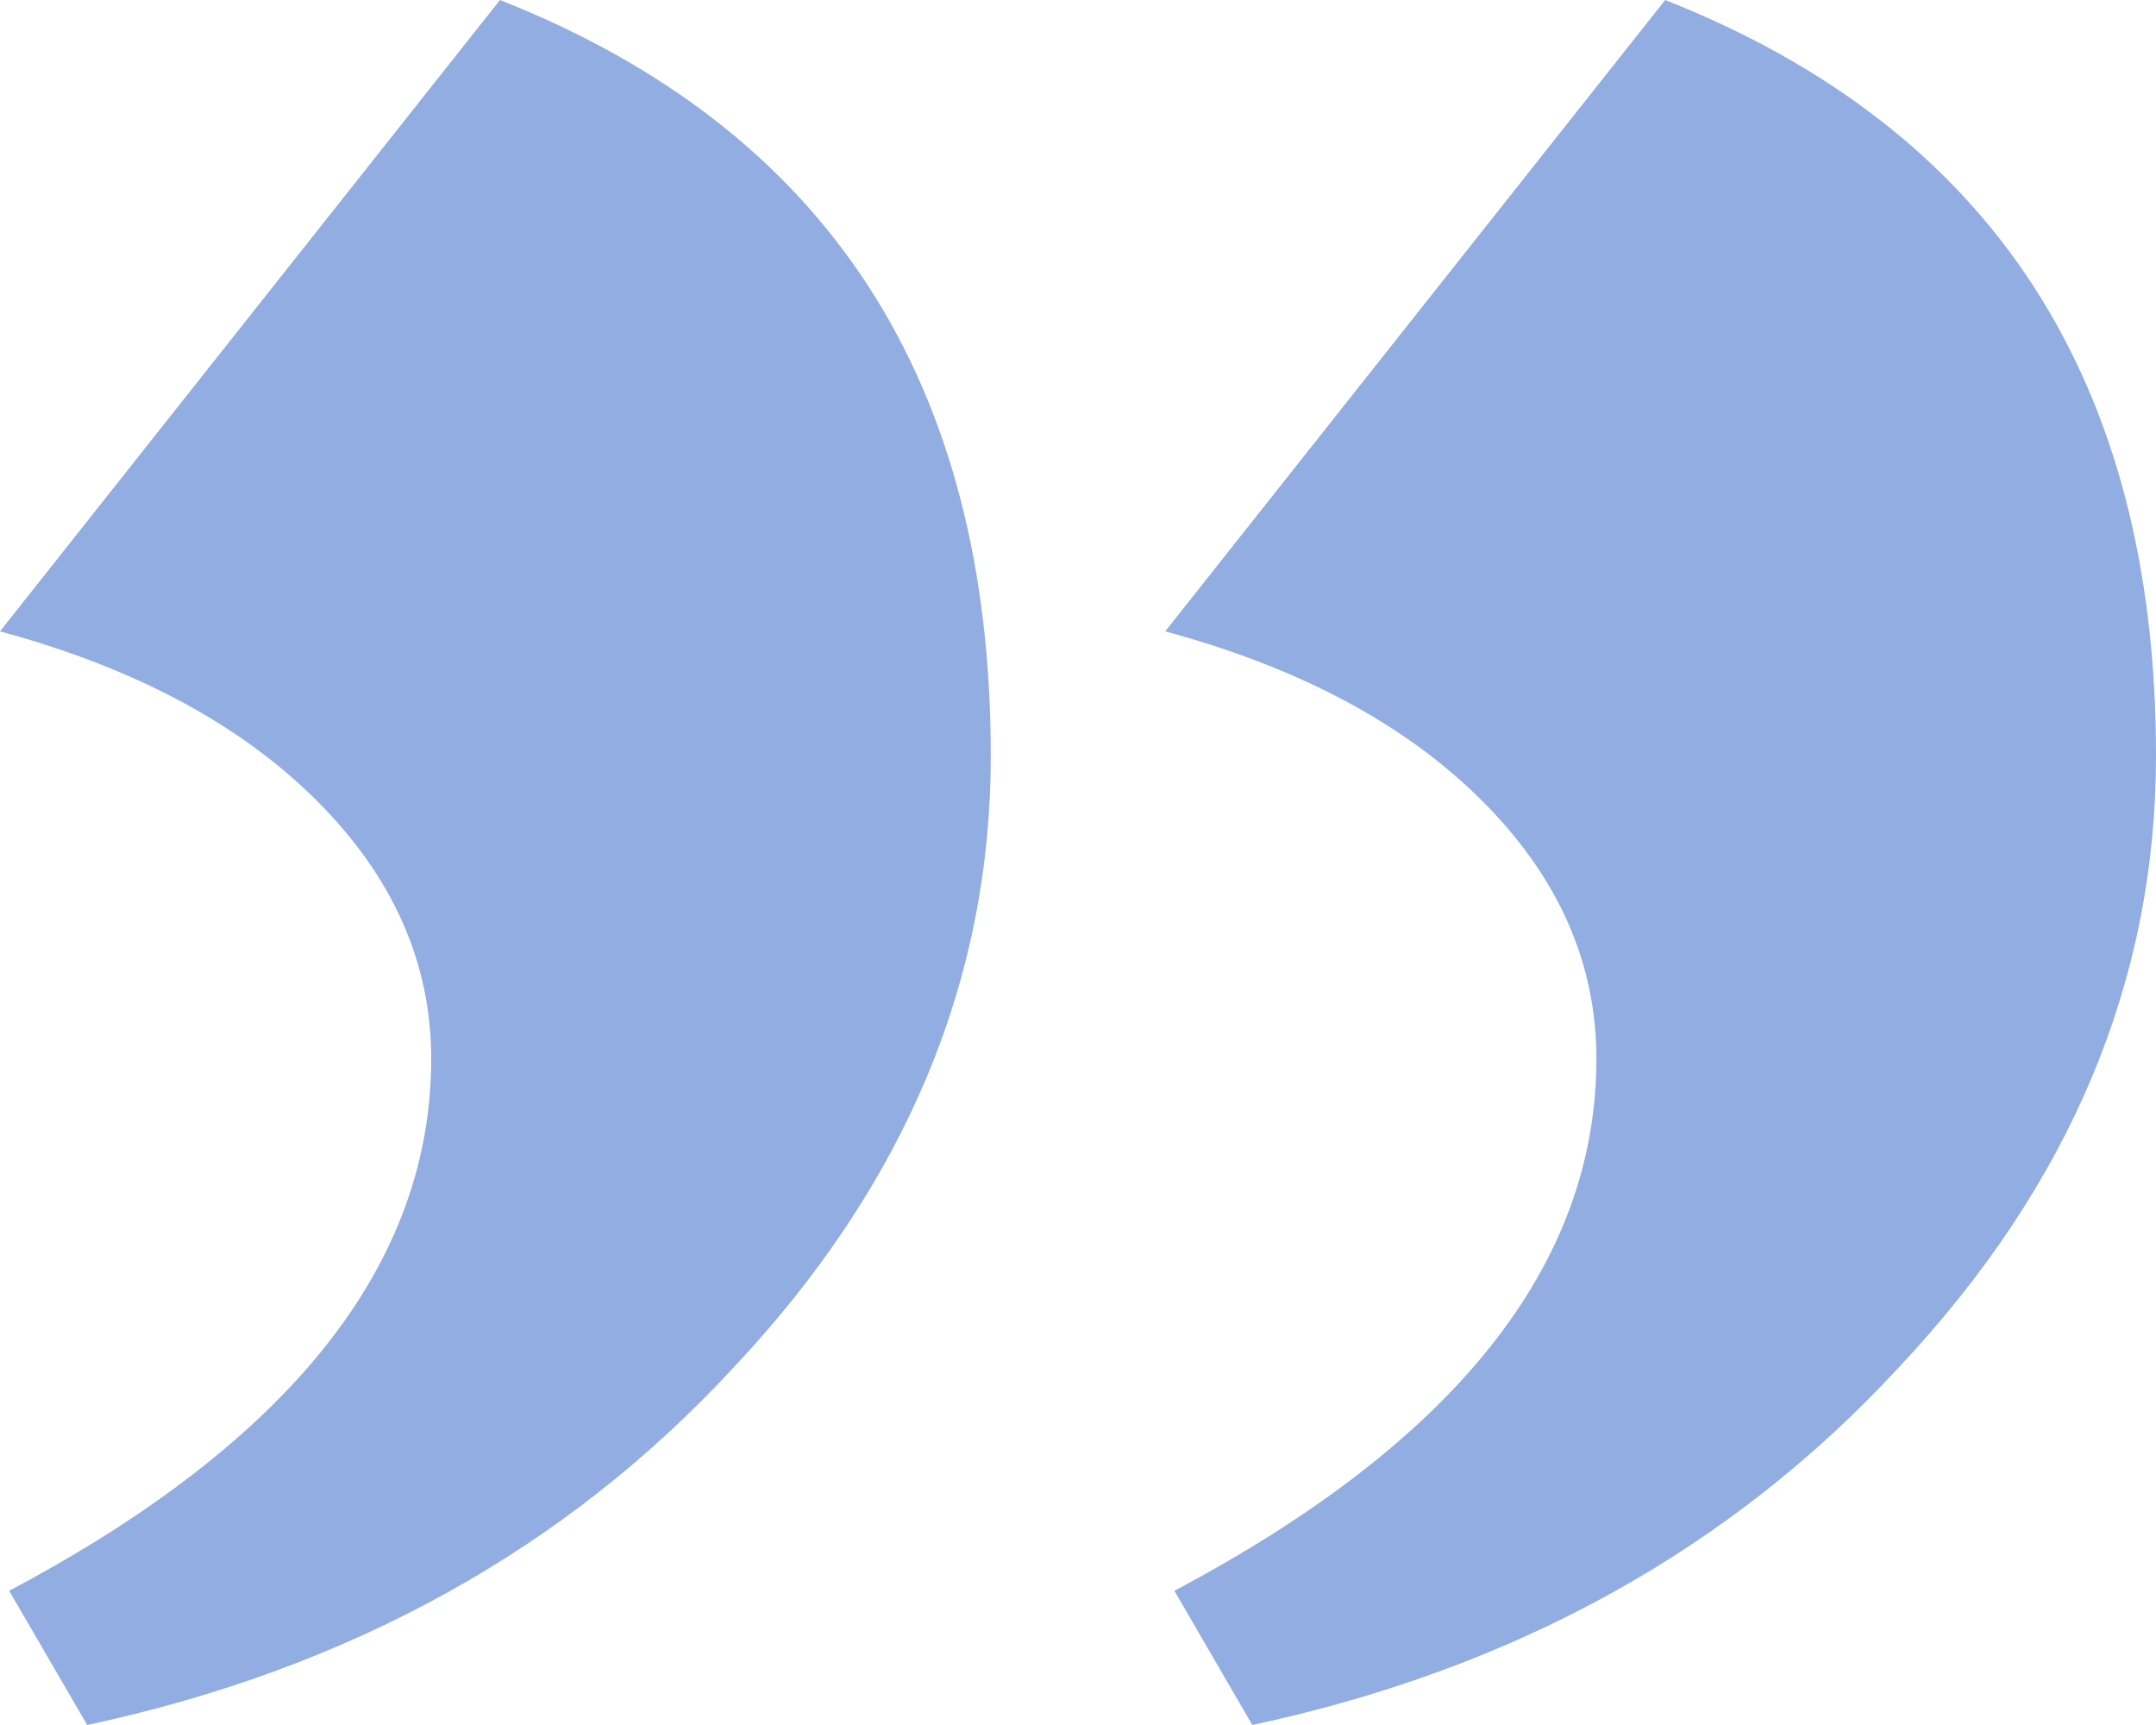 <svg width="20" height="16" viewBox="0 0 20 16" fill="none" xmlns="http://www.w3.org/2000/svg">
<path d="M0.809 16L0.085 14.755C2.695 13.372 4 11.727 4 9.821C4 8.93 3.645 8.131 2.936 7.424C2.227 6.717 1.248 6.194 0 5.856L4.638 0C7.674 1.199 9.191 3.535 9.191 7.009C9.191 9.099 8.397 10.989 6.809 12.68C5.248 14.371 3.248 15.477 0.809 16ZM11.617 16L10.894 14.755C13.504 13.372 14.809 11.727 14.809 9.821C14.809 8.93 14.454 8.131 13.745 7.424C13.036 6.717 12.057 6.194 10.809 5.856L15.447 0C18.482 1.199 20 3.535 20 7.009C20 9.099 19.206 10.989 17.617 12.68C16.057 14.371 14.057 15.477 11.617 16Z" fill="#92ADE2"/>
</svg>
